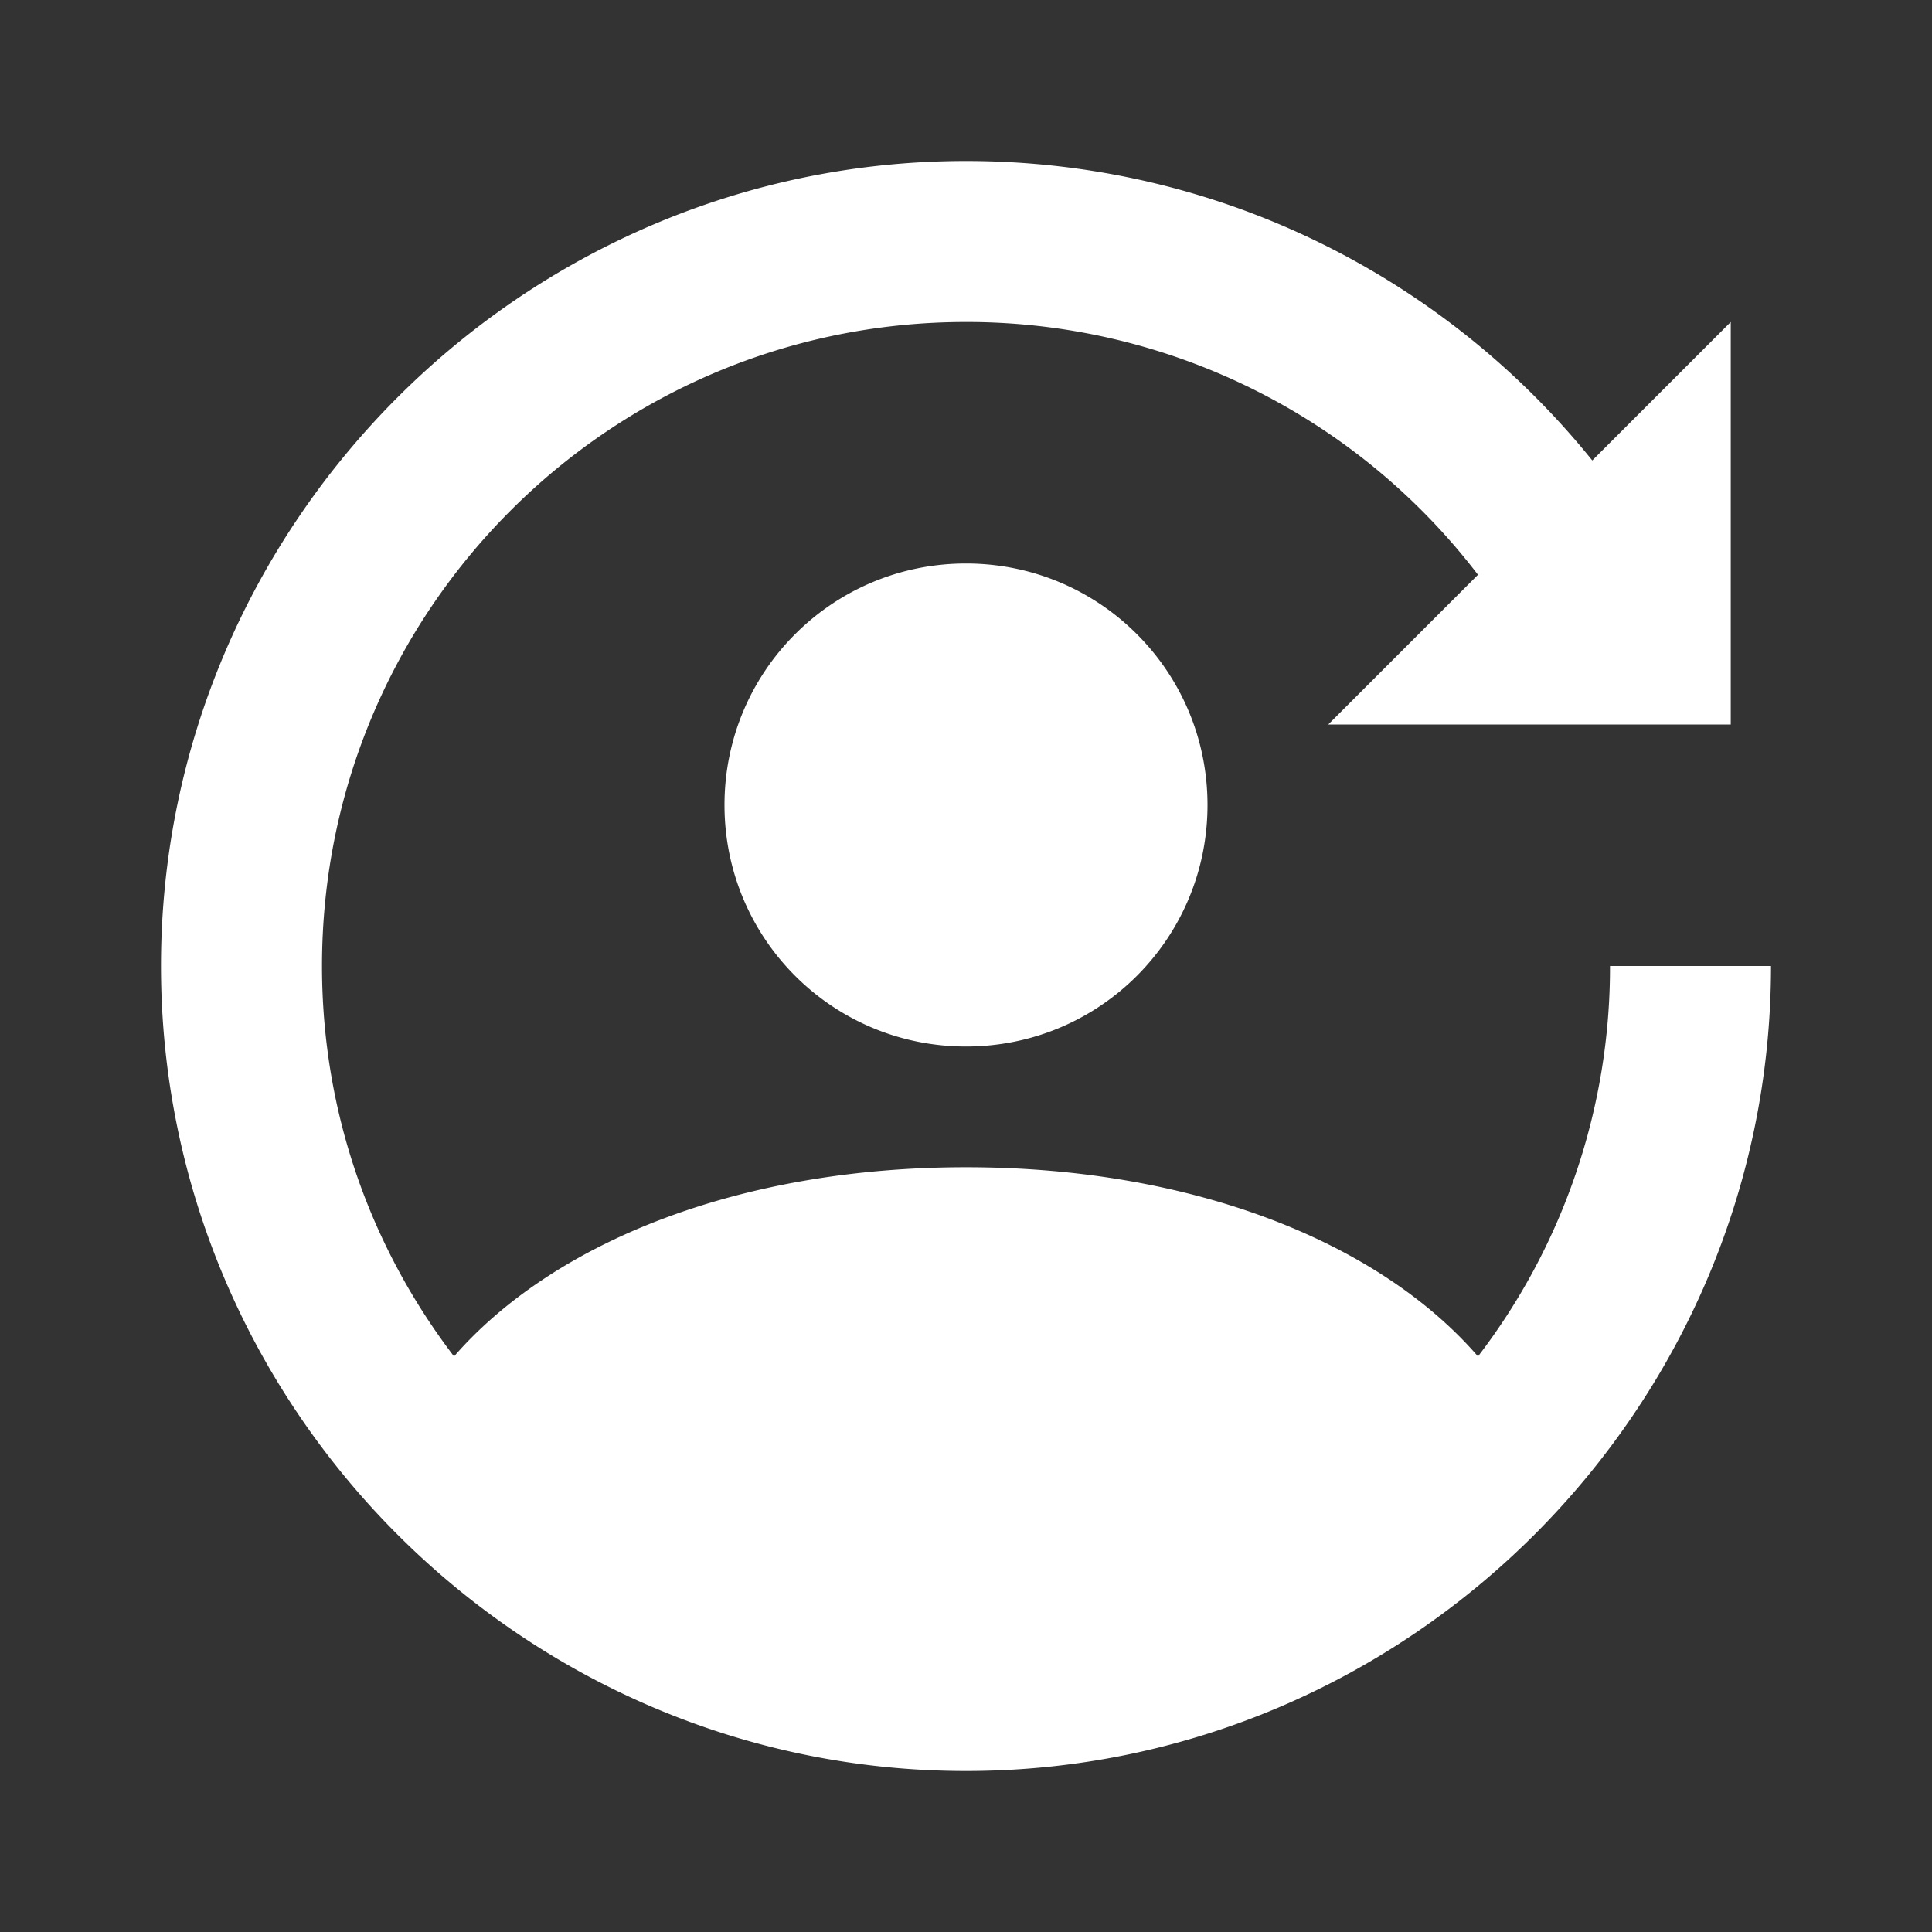 <svg xmlns="http://www.w3.org/2000/svg" width="128" height="128" viewBox="0 0 24 24"><rect x="0" y="0" width="24" height="24" fill="#333333" stroke="none"/><path fill="#ffffff" d="M21.5 9h-5l1.86-1.86A7.991 7.991 0 0 0 12 4c-4.42 0-8 3.58-8 8c0 1.83.61 3.5 1.64 4.85c1.22-1.4 3.51-2.35 6.36-2.35c2.85 0 5.15.95 6.36 2.35A7.945 7.945 0 0 0 20 12h2c0 5.5-4.5 10-10 10S2 17.5 2 12S6.5 2 12 2c3.14 0 5.95 1.45 7.78 3.72L21.5 4v5M12 7c1.66 0 3 1.34 3 3s-1.34 3-3 3s-3-1.34-3-3s1.34-3 3-3Z"/></svg>